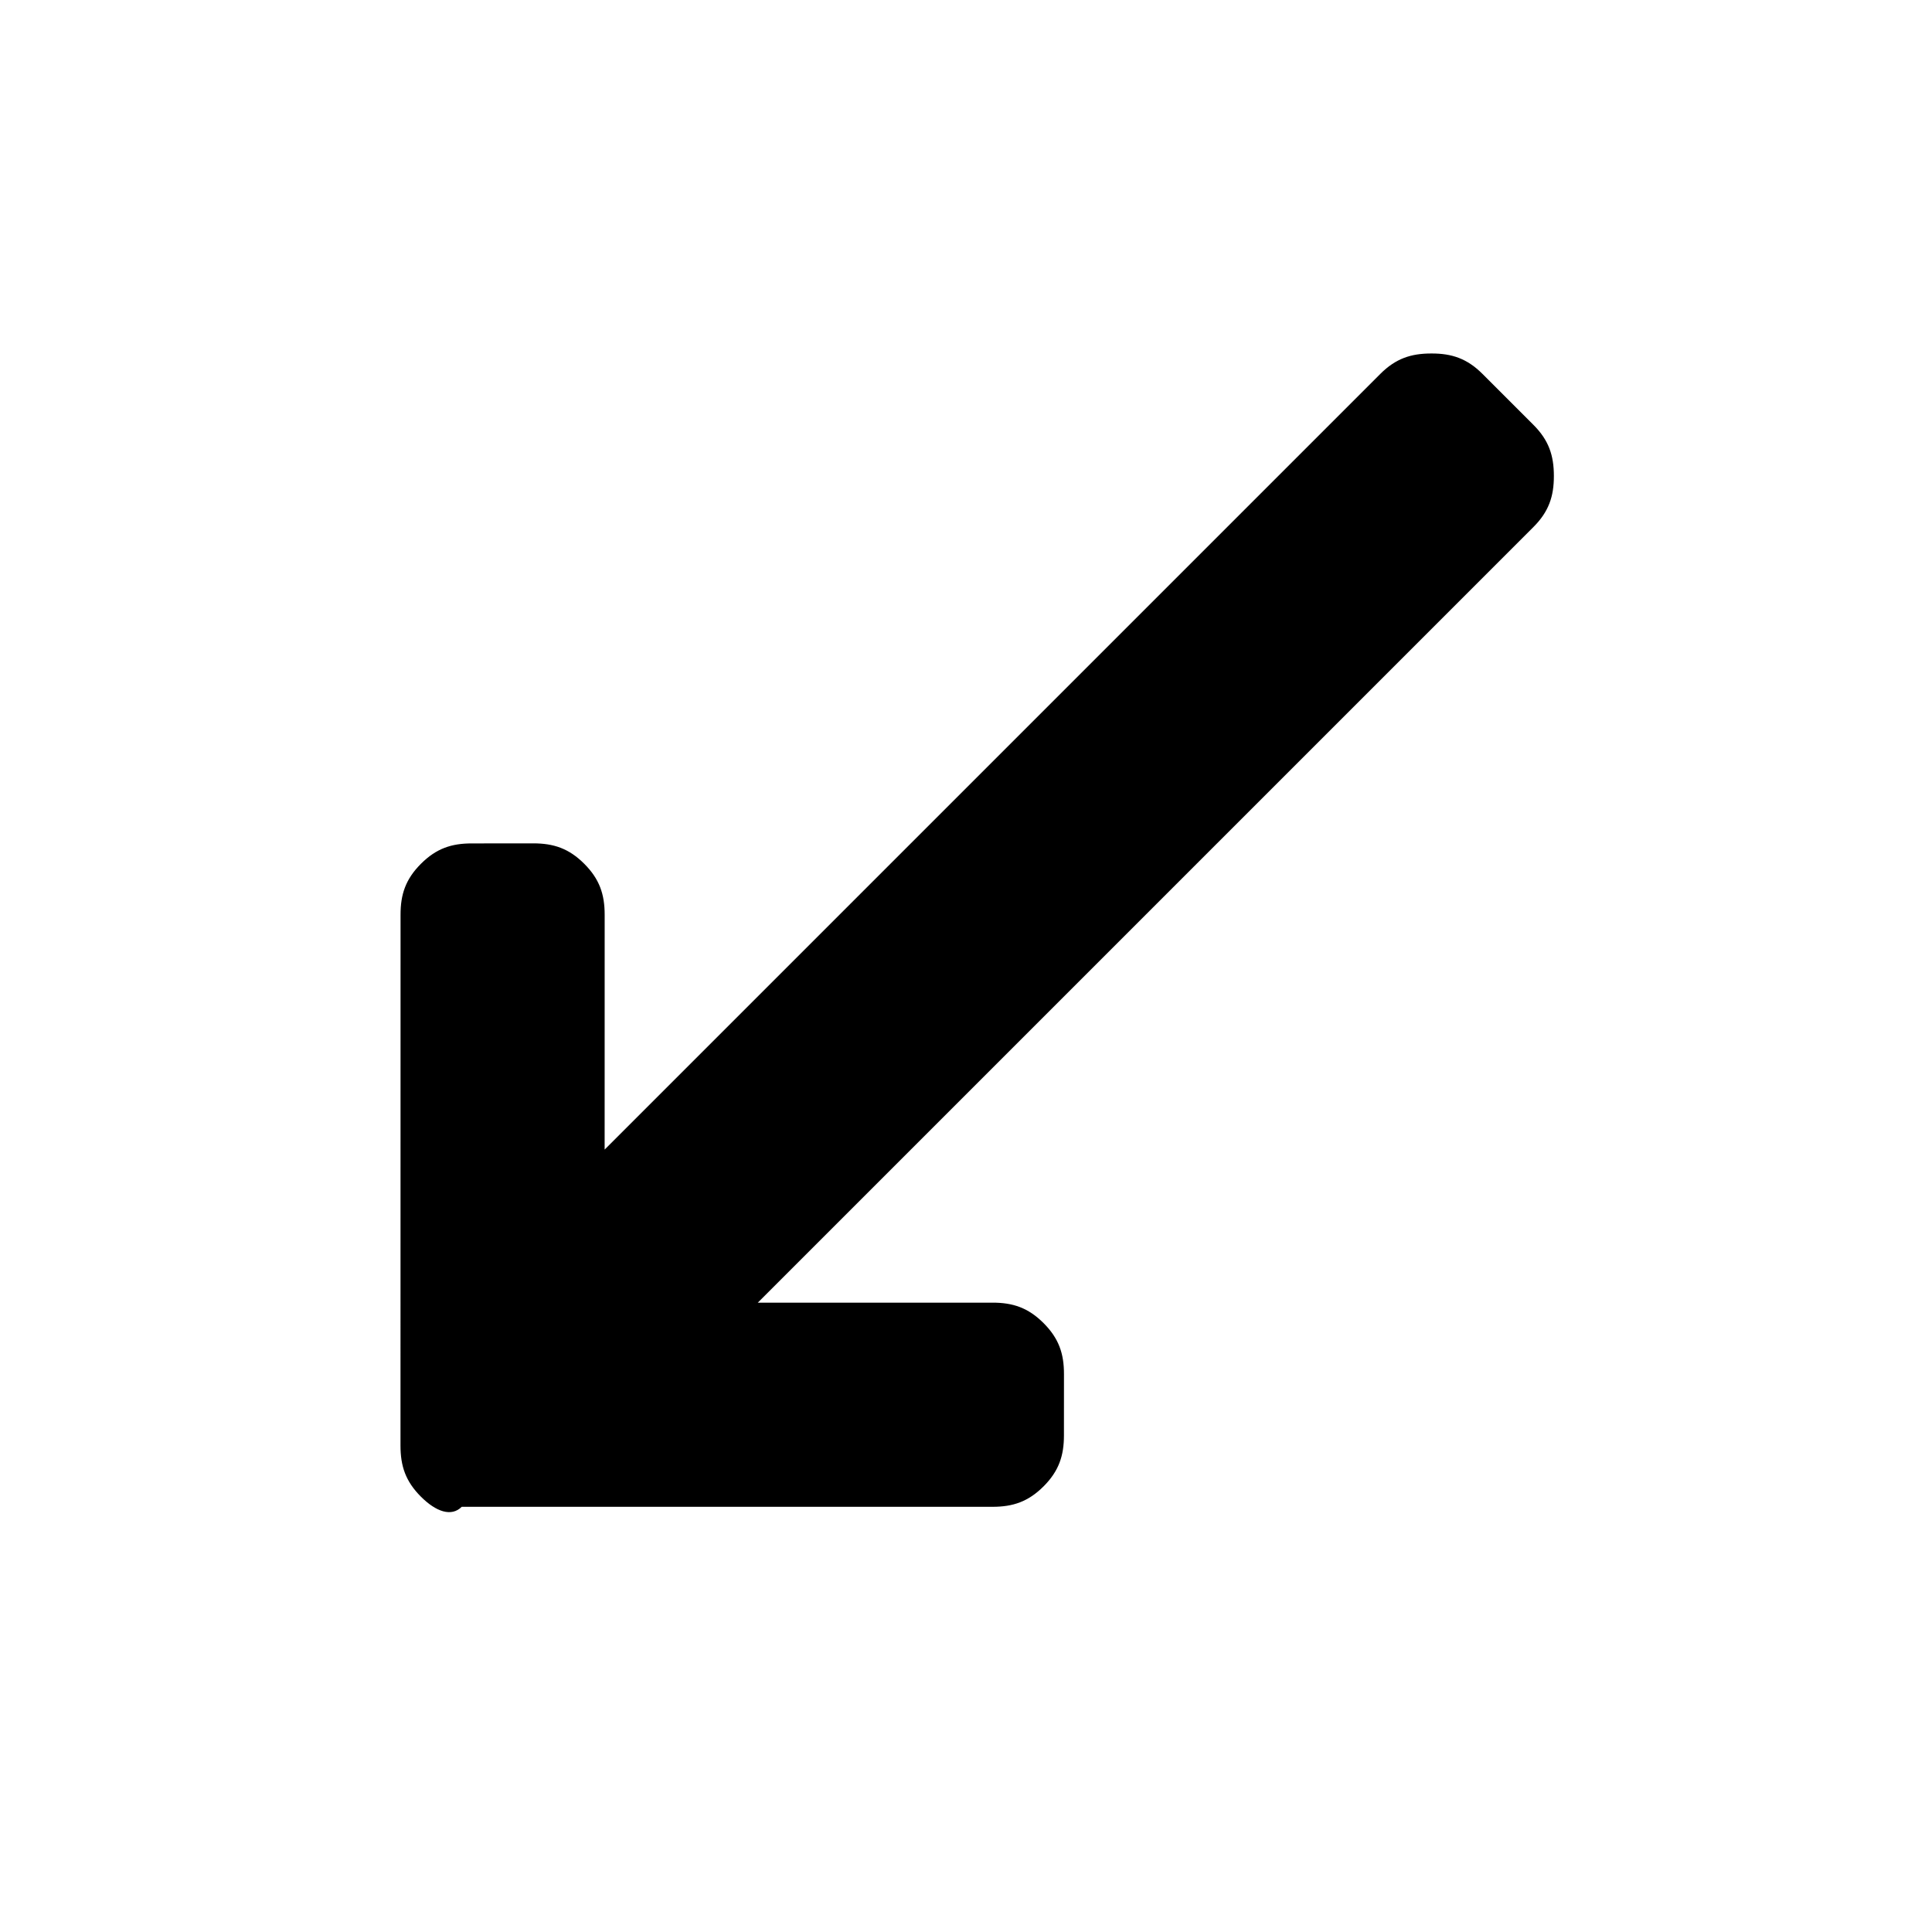 <?xml version="1.0" encoding="utf-8"?>
<svg version="1.1" id="Ebene_1" x="0px" y="0px" viewBox="0 0 42.5 42.5" style="enable-background:new 0 0 42.5 42.5;" xmlns="http://www.w3.org/2000/svg">
  <path d="M 4.173 20.957 C 4.173 20.48 4.332 20.163 4.65 19.845 L 12.908 11.589 C 13.225 11.27 13.543 11.112 14.02 11.112 C 14.495 11.112 14.813 11.27 15.13 11.589 L 16.084 12.541 C 16.402 12.859 16.56 13.176 16.56 13.652 C 16.56 14.129 16.402 14.446 16.084 14.764 L 12.431 18.416 L 36.567 18.416 C 37.043 18.416 37.361 18.575 37.678 18.893 C 37.997 19.21 38.155 19.528 38.155 20.005 L 38.155 21.592 C 38.155 22.068 37.997 22.385 37.678 22.704 C 37.361 23.022 37.043 23.18 36.567 23.18 L 12.431 23.18 L 16.084 26.832 C 16.402 27.149 16.56 27.467 16.56 27.944 C 16.56 28.42 16.402 28.738 16.084 29.055 L 15.13 30.008 C 14.813 30.325 14.495 30.484 14.02 30.484 C 13.543 30.484 13.225 30.325 12.908 30.008 L 4.65 21.75 C 4.332 21.75 4.173 21.433 4.173 20.957 Z" style="" transform="matrix(0.707, -0.707, 0.707, 0.707, -8.508, 21.057)"/>
</svg>